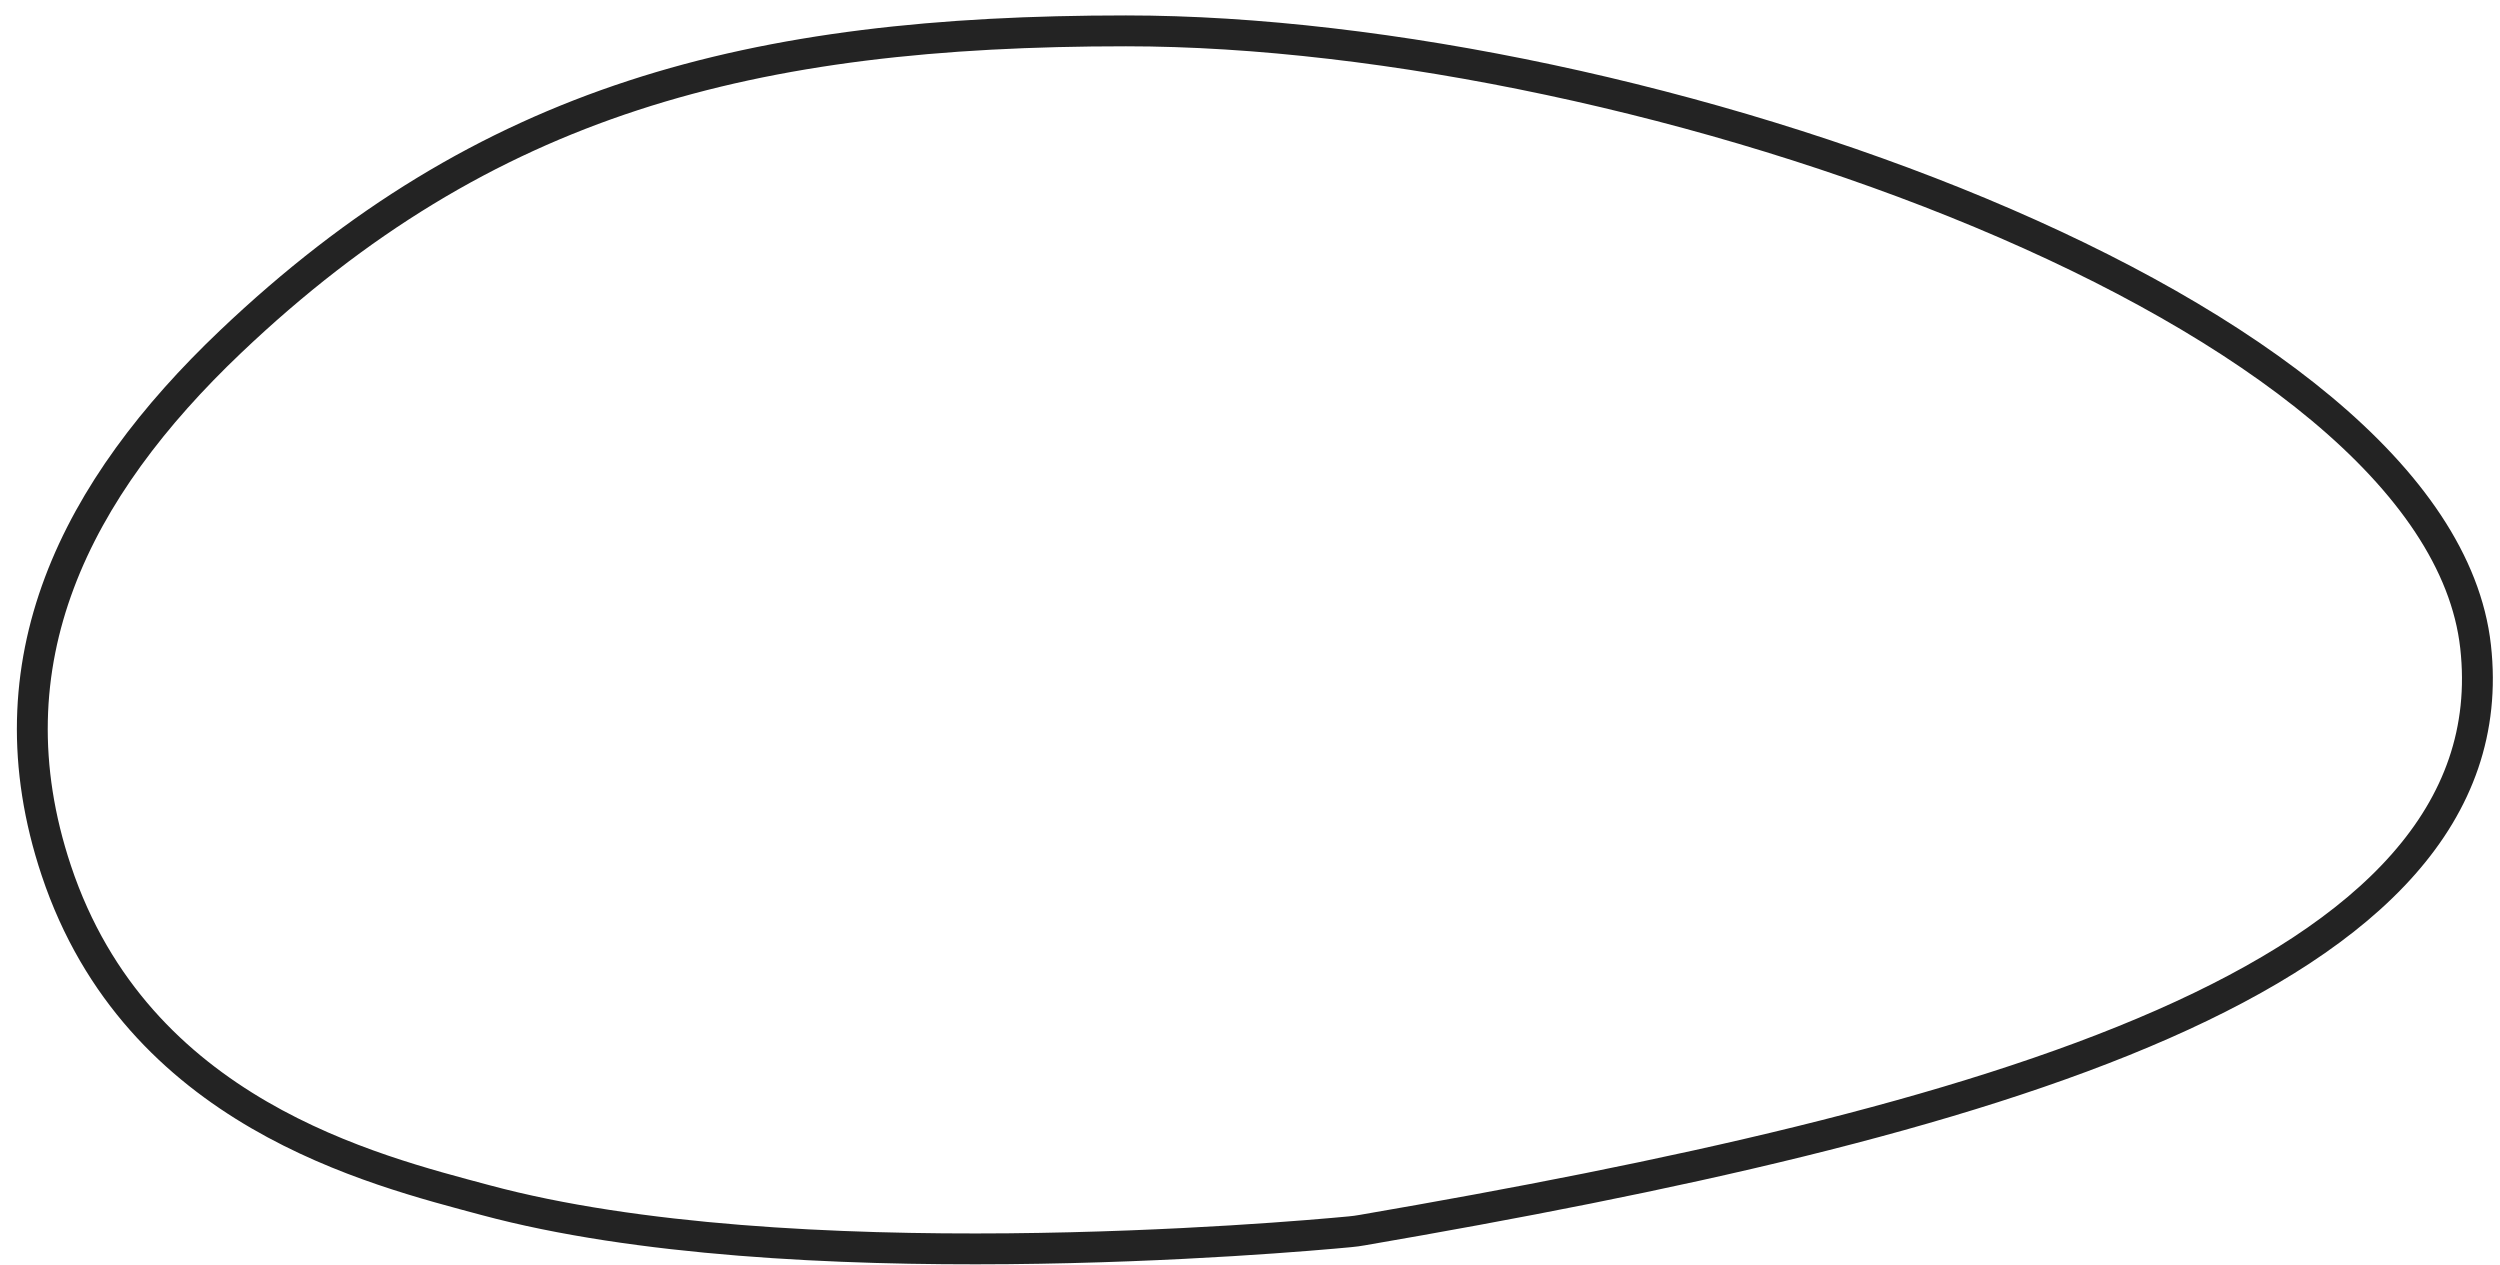 <svg width="81" height="41" viewBox="0 0 81 41" fill="none" xmlns="http://www.w3.org/2000/svg">
<path d="M80.209 20.949C79 10.068 53.208 1 36.482 1C24.338 1 15.727 3.217 7.466 11.075C2.472 15.826 -0.435 21.428 1.823 28.203C4.443 36.062 12.1 37.907 15.727 38.883C25.546 41.527 41.735 40.1 43.733 39.91C43.87 39.898 44.006 39.879 44.141 39.855C64.006 36.433 81.414 31.793 80.209 20.949Z" stroke="#232323"/>
</svg>
